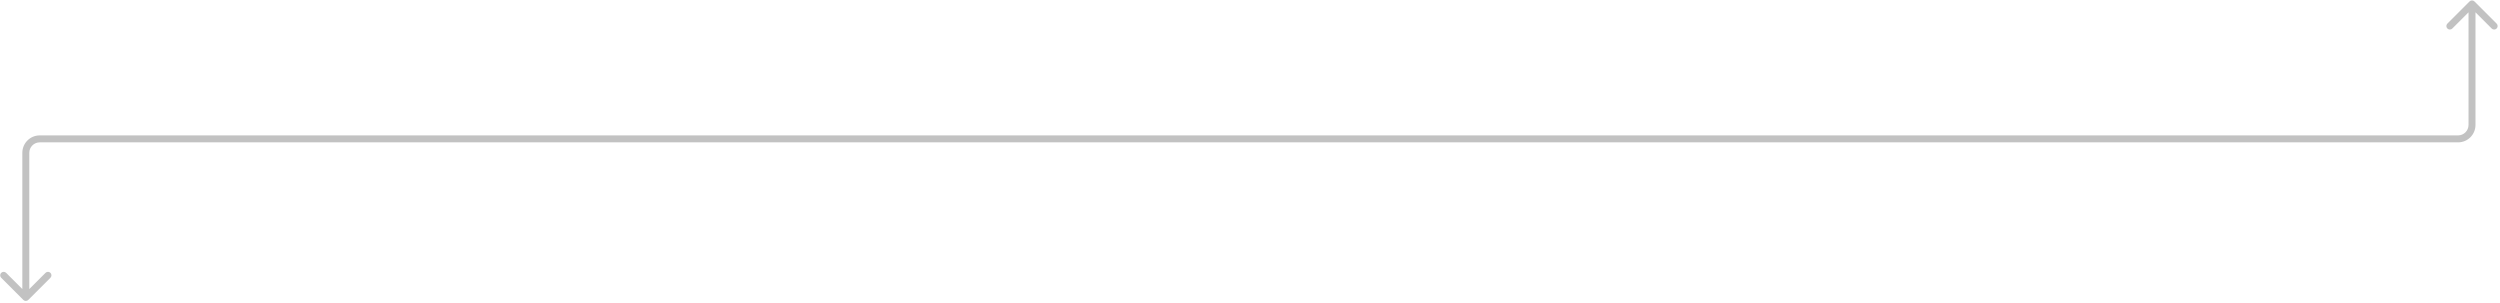 <svg width="718" height="87" viewBox="0 0 718 87" fill="none" xmlns="http://www.w3.org/2000/svg">
<path d="M6.707 86.139C7.097 86.529 7.731 86.529 8.121 86.139L14.485 79.775C14.876 79.384 14.876 78.751 14.485 78.361C14.095 77.97 13.461 77.97 13.071 78.361L7.414 84.017L1.757 78.361C1.367 77.97 0.734 77.97 0.343 78.361C-0.048 78.751 -0.048 79.384 0.343 79.775L6.707 86.139ZM710.666 0.415C710.276 0.024 709.642 0.024 709.252 0.415L702.888 6.779C702.497 7.169 702.497 7.803 702.888 8.193C703.278 8.584 703.912 8.584 704.302 8.193L709.959 2.536L715.616 8.193C716.006 8.584 716.64 8.584 717.03 8.193C717.421 7.803 717.421 7.169 717.03 6.779L710.666 0.415ZM8.414 85.432V43.884H6.414V85.432H8.414ZM710.959 35.884V1.122H708.959V35.884H710.959ZM11.414 40.884H358.687V38.884H11.414V40.884ZM358.687 40.884H705.959V38.884H358.687V40.884ZM708.959 35.884C708.959 37.54 707.616 38.884 705.959 38.884V40.884C708.72 40.884 710.959 38.645 710.959 35.884H708.959ZM8.414 43.884C8.414 42.227 9.757 40.884 11.414 40.884V38.884C8.653 38.884 6.414 41.122 6.414 43.884H8.414Z" fill="#C2C2C2"/>
</svg>
